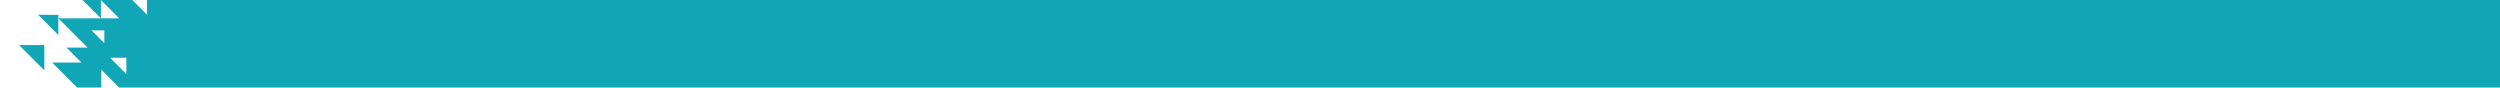 <svg id="Ebene_1" data-name="Ebene 1" xmlns="http://www.w3.org/2000/svg" viewBox="0 0 4000 140"><defs><style>.cls-1{fill:#11a6b6;}</style></defs><path class="cls-1" d="M132.1,0l29.33,29.33V0ZM83.43,100.09,123.34,140h38.78V111.46L190.66,140H4000V0H235.26V23.59L211.67,0H161.43l29.34,29.33H93.35l46.82,46.83H106.39l23.94,23.93ZM176,92.37h26.13v26.18ZM146.49,48.64h20.42V69.08Z"/><polygon class="cls-1" points="61 23.59 93.35 23.85 93.35 55.94 61 23.59"/><polygon class="cls-1" points="70.91 72.11 70.99 112.63 30.48 72.11 70.91 72.11"/></svg>